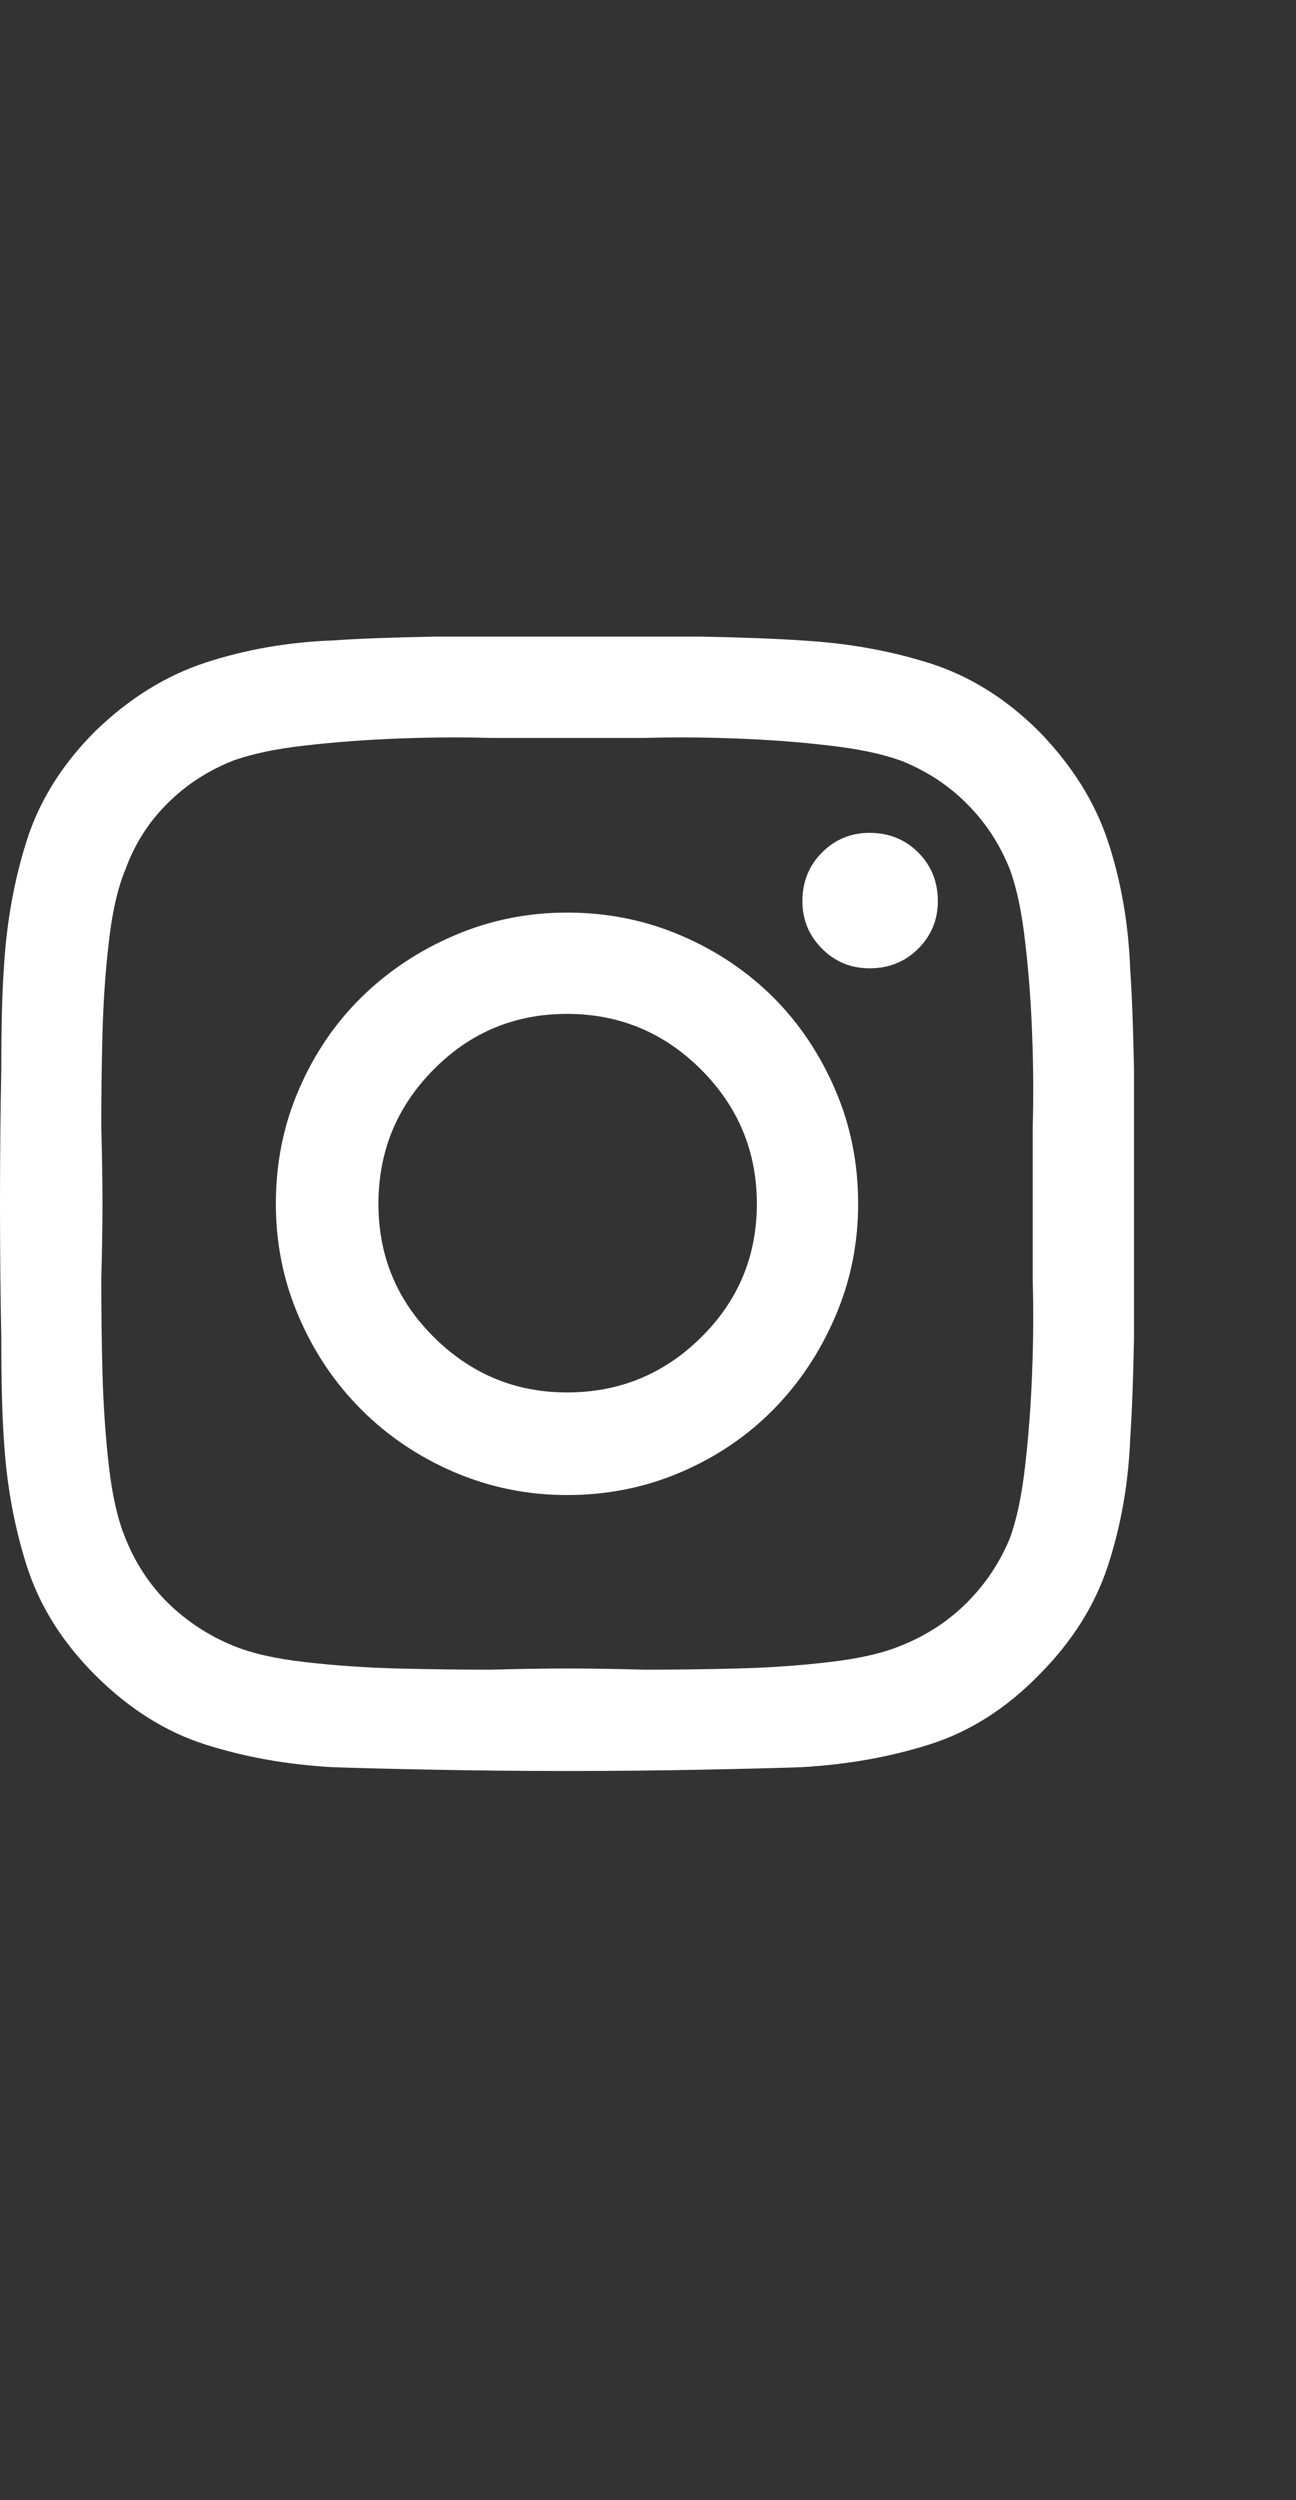 <svg width="14" height="27" viewBox="0 0 14 27" fill="none" xmlns="http://www.w3.org/2000/svg">
<rect x="0" y="0" width="14" height="27" fill="#333333" stroke="none"/>
<path d="M6.125 9.855C6.562 9.855 6.973 9.938 7.355 10.102C7.738 10.266 8.071 10.489 8.354 10.771C8.636 11.054 8.859 11.387 9.023 11.77C9.188 12.152 9.27 12.562 9.27 13C9.27 13.428 9.188 13.834 9.023 14.217C8.859 14.6 8.636 14.935 8.354 15.222C8.071 15.509 7.738 15.734 7.355 15.898C6.973 16.062 6.562 16.145 6.125 16.145C5.697 16.145 5.291 16.062 4.908 15.898C4.525 15.734 4.19 15.509 3.903 15.222C3.616 14.935 3.391 14.6 3.227 14.217C3.062 13.834 2.98 13.428 2.98 13C2.98 12.562 3.062 12.152 3.227 11.77C3.391 11.387 3.616 11.054 3.903 10.771C4.19 10.489 4.525 10.266 4.908 10.102C5.291 9.938 5.697 9.855 6.125 9.855ZM6.125 15.037C6.69 15.037 7.173 14.839 7.574 14.442C7.975 14.046 8.176 13.565 8.176 13C8.176 12.435 7.975 11.952 7.574 11.551C7.173 11.15 6.69 10.949 6.125 10.949C5.56 10.949 5.079 11.15 4.683 11.551C4.286 11.952 4.088 12.435 4.088 13C4.088 13.565 4.288 14.046 4.689 14.442C5.09 14.839 5.569 15.037 6.125 15.037ZM10.131 9.732C10.131 9.933 10.06 10.104 9.919 10.245C9.778 10.386 9.602 10.457 9.393 10.457C9.192 10.457 9.021 10.386 8.88 10.245C8.739 10.104 8.668 9.933 8.668 9.732C8.668 9.523 8.739 9.347 8.88 9.206C9.021 9.065 9.192 8.994 9.393 8.994C9.602 8.994 9.778 9.065 9.919 9.206C10.06 9.347 10.131 9.523 10.131 9.732ZM12.209 10.471C12.227 10.726 12.241 11.086 12.25 11.551C12.25 12.007 12.25 12.487 12.25 12.993C12.25 13.499 12.25 13.984 12.25 14.449C12.241 14.914 12.227 15.274 12.209 15.529C12.191 16.012 12.111 16.47 11.97 16.903C11.829 17.336 11.58 17.73 11.225 18.086C10.869 18.451 10.475 18.701 10.042 18.838C9.609 18.975 9.146 19.057 8.654 19.084C8.399 19.093 8.039 19.102 7.574 19.111C7.118 19.12 6.638 19.125 6.132 19.125C5.626 19.125 5.141 19.12 4.676 19.111C4.211 19.102 3.851 19.093 3.596 19.084C3.104 19.057 2.643 18.975 2.215 18.838C1.786 18.701 1.39 18.451 1.025 18.086C0.67 17.73 0.424 17.336 0.287 16.903C0.15 16.47 0.068 16.012 0.041 15.529C0.023 15.274 0.014 14.914 0.014 14.449C0.005 13.984 0 13.499 0 12.993C0 12.487 0.005 12.002 0.014 11.537C0.014 11.081 0.023 10.726 0.041 10.471C0.068 9.979 0.15 9.516 0.287 9.083C0.424 8.65 0.67 8.256 1.025 7.9C1.39 7.545 1.789 7.297 2.222 7.155C2.655 7.014 3.113 6.934 3.596 6.916C3.851 6.898 4.211 6.884 4.676 6.875C5.141 6.875 5.626 6.875 6.132 6.875C6.638 6.875 7.118 6.875 7.574 6.875C8.039 6.884 8.399 6.898 8.654 6.916C9.146 6.943 9.609 7.025 10.042 7.162C10.475 7.299 10.869 7.545 11.225 7.9C11.58 8.265 11.829 8.661 11.97 9.09C12.111 9.518 12.191 9.979 12.209 10.471ZM10.91 16.609C10.983 16.409 11.038 16.149 11.074 15.83C11.111 15.511 11.136 15.178 11.149 14.832C11.163 14.486 11.165 14.148 11.156 13.82C11.156 13.492 11.156 13.219 11.156 13C11.156 12.772 11.156 12.494 11.156 12.166C11.165 11.838 11.163 11.501 11.149 11.154C11.136 10.808 11.111 10.48 11.074 10.17C11.038 9.851 10.983 9.591 10.91 9.391C10.801 9.117 10.646 8.88 10.445 8.68C10.245 8.479 10.008 8.324 9.734 8.215C9.534 8.142 9.274 8.087 8.955 8.051C8.645 8.014 8.317 7.989 7.971 7.976C7.624 7.962 7.287 7.96 6.959 7.969C6.631 7.969 6.353 7.969 6.125 7.969C5.906 7.969 5.633 7.969 5.305 7.969C4.977 7.96 4.639 7.962 4.293 7.976C3.947 7.989 3.614 8.014 3.295 8.051C2.976 8.087 2.716 8.142 2.516 8.215C2.242 8.324 2.005 8.479 1.805 8.68C1.604 8.88 1.454 9.117 1.354 9.391C1.271 9.591 1.212 9.851 1.176 10.17C1.139 10.48 1.117 10.808 1.107 11.154C1.098 11.501 1.094 11.838 1.094 12.166C1.103 12.494 1.107 12.772 1.107 13C1.107 13.219 1.103 13.492 1.094 13.82C1.094 14.148 1.098 14.486 1.107 14.832C1.117 15.178 1.139 15.511 1.176 15.83C1.212 16.149 1.271 16.409 1.354 16.609C1.463 16.883 1.618 17.117 1.818 17.314C2.019 17.509 2.251 17.662 2.516 17.771C2.716 17.854 2.976 17.913 3.295 17.949C3.614 17.986 3.947 18.009 4.293 18.018C4.639 18.027 4.977 18.031 5.305 18.031C5.633 18.022 5.906 18.018 6.125 18.018C6.353 18.018 6.631 18.022 6.959 18.031C7.287 18.031 7.624 18.027 7.971 18.018C8.317 18.009 8.645 17.986 8.955 17.949C9.274 17.913 9.534 17.854 9.734 17.771C10.008 17.662 10.245 17.507 10.445 17.307C10.646 17.106 10.801 16.874 10.91 16.609Z" fill="white"/>
</svg>
